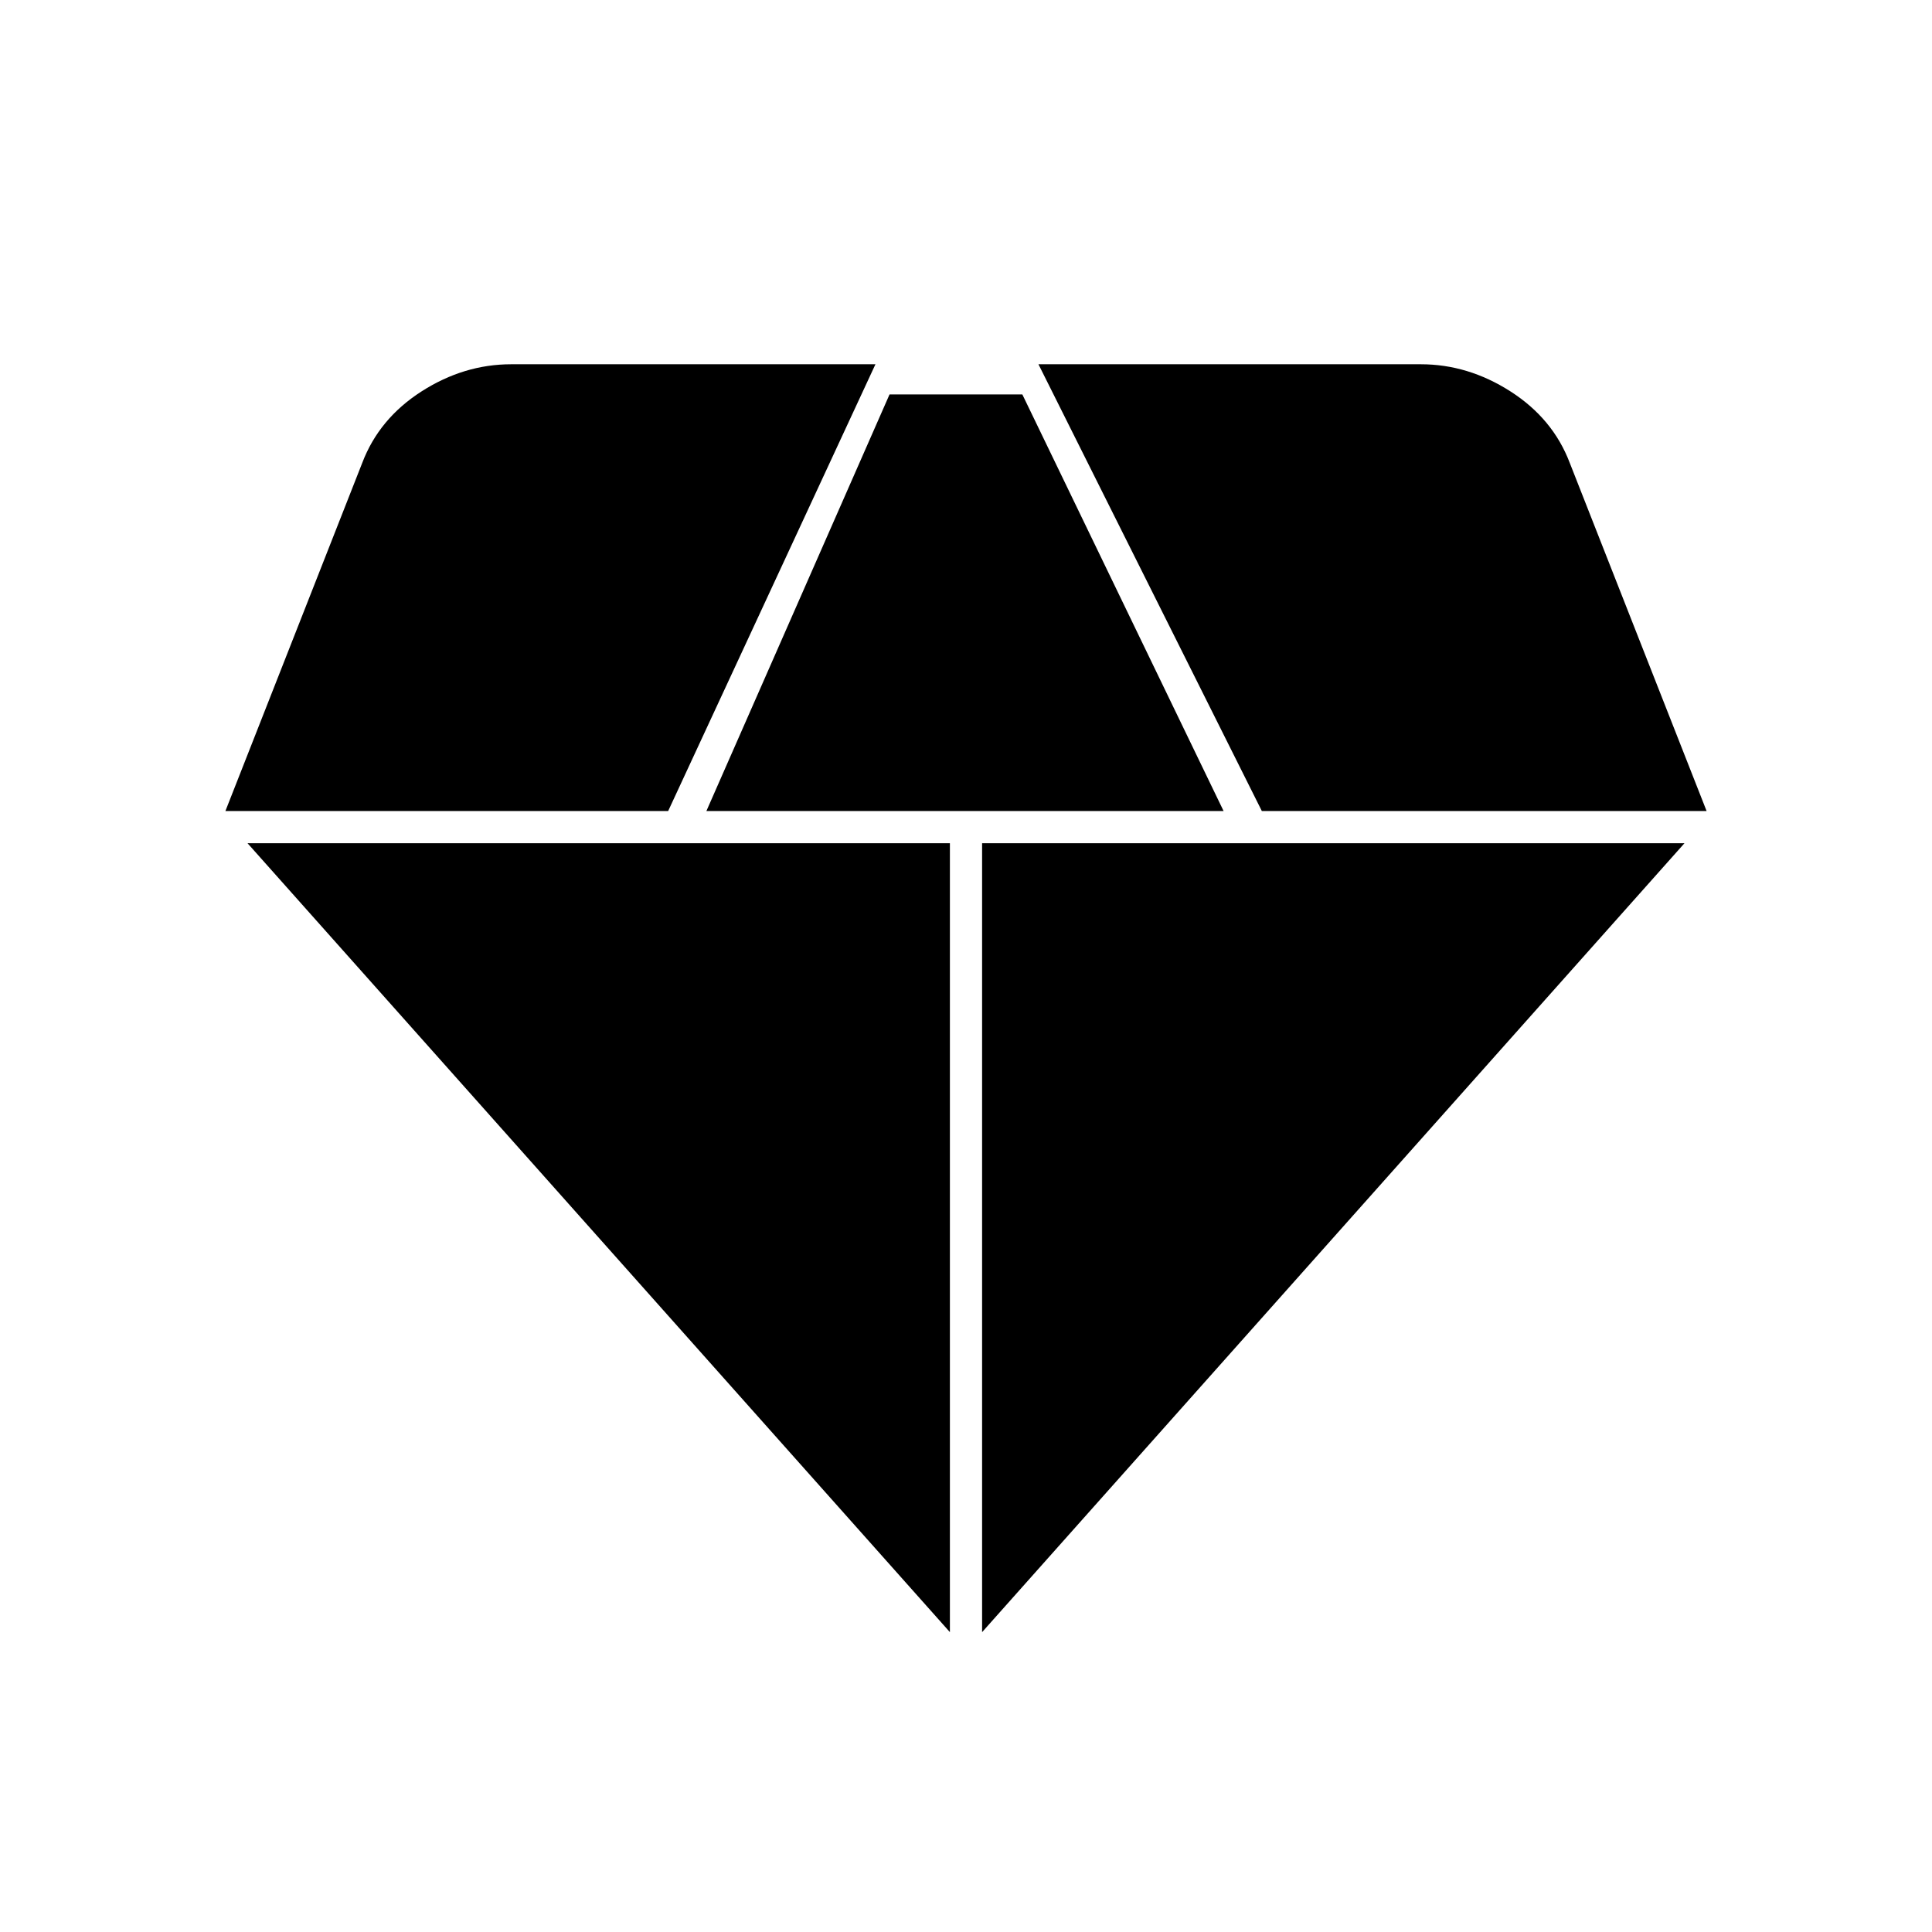 <svg xmlns="http://www.w3.org/2000/svg" height="20" viewBox="0 -960 960 960" width="20"><path d="M351-557h257L508-764h-66l-91 207Zm121 408v-392H123l349 392Zm16 0 349-392H488v392Zm139-408h221l-68-173q-8.37-22-29.44-35.5T706-779H516l111 222Zm-515 0h220l103-222H254q-23.49 0-44.56 13.5Q188.37-752 180-730l-68 173Z"/></svg>